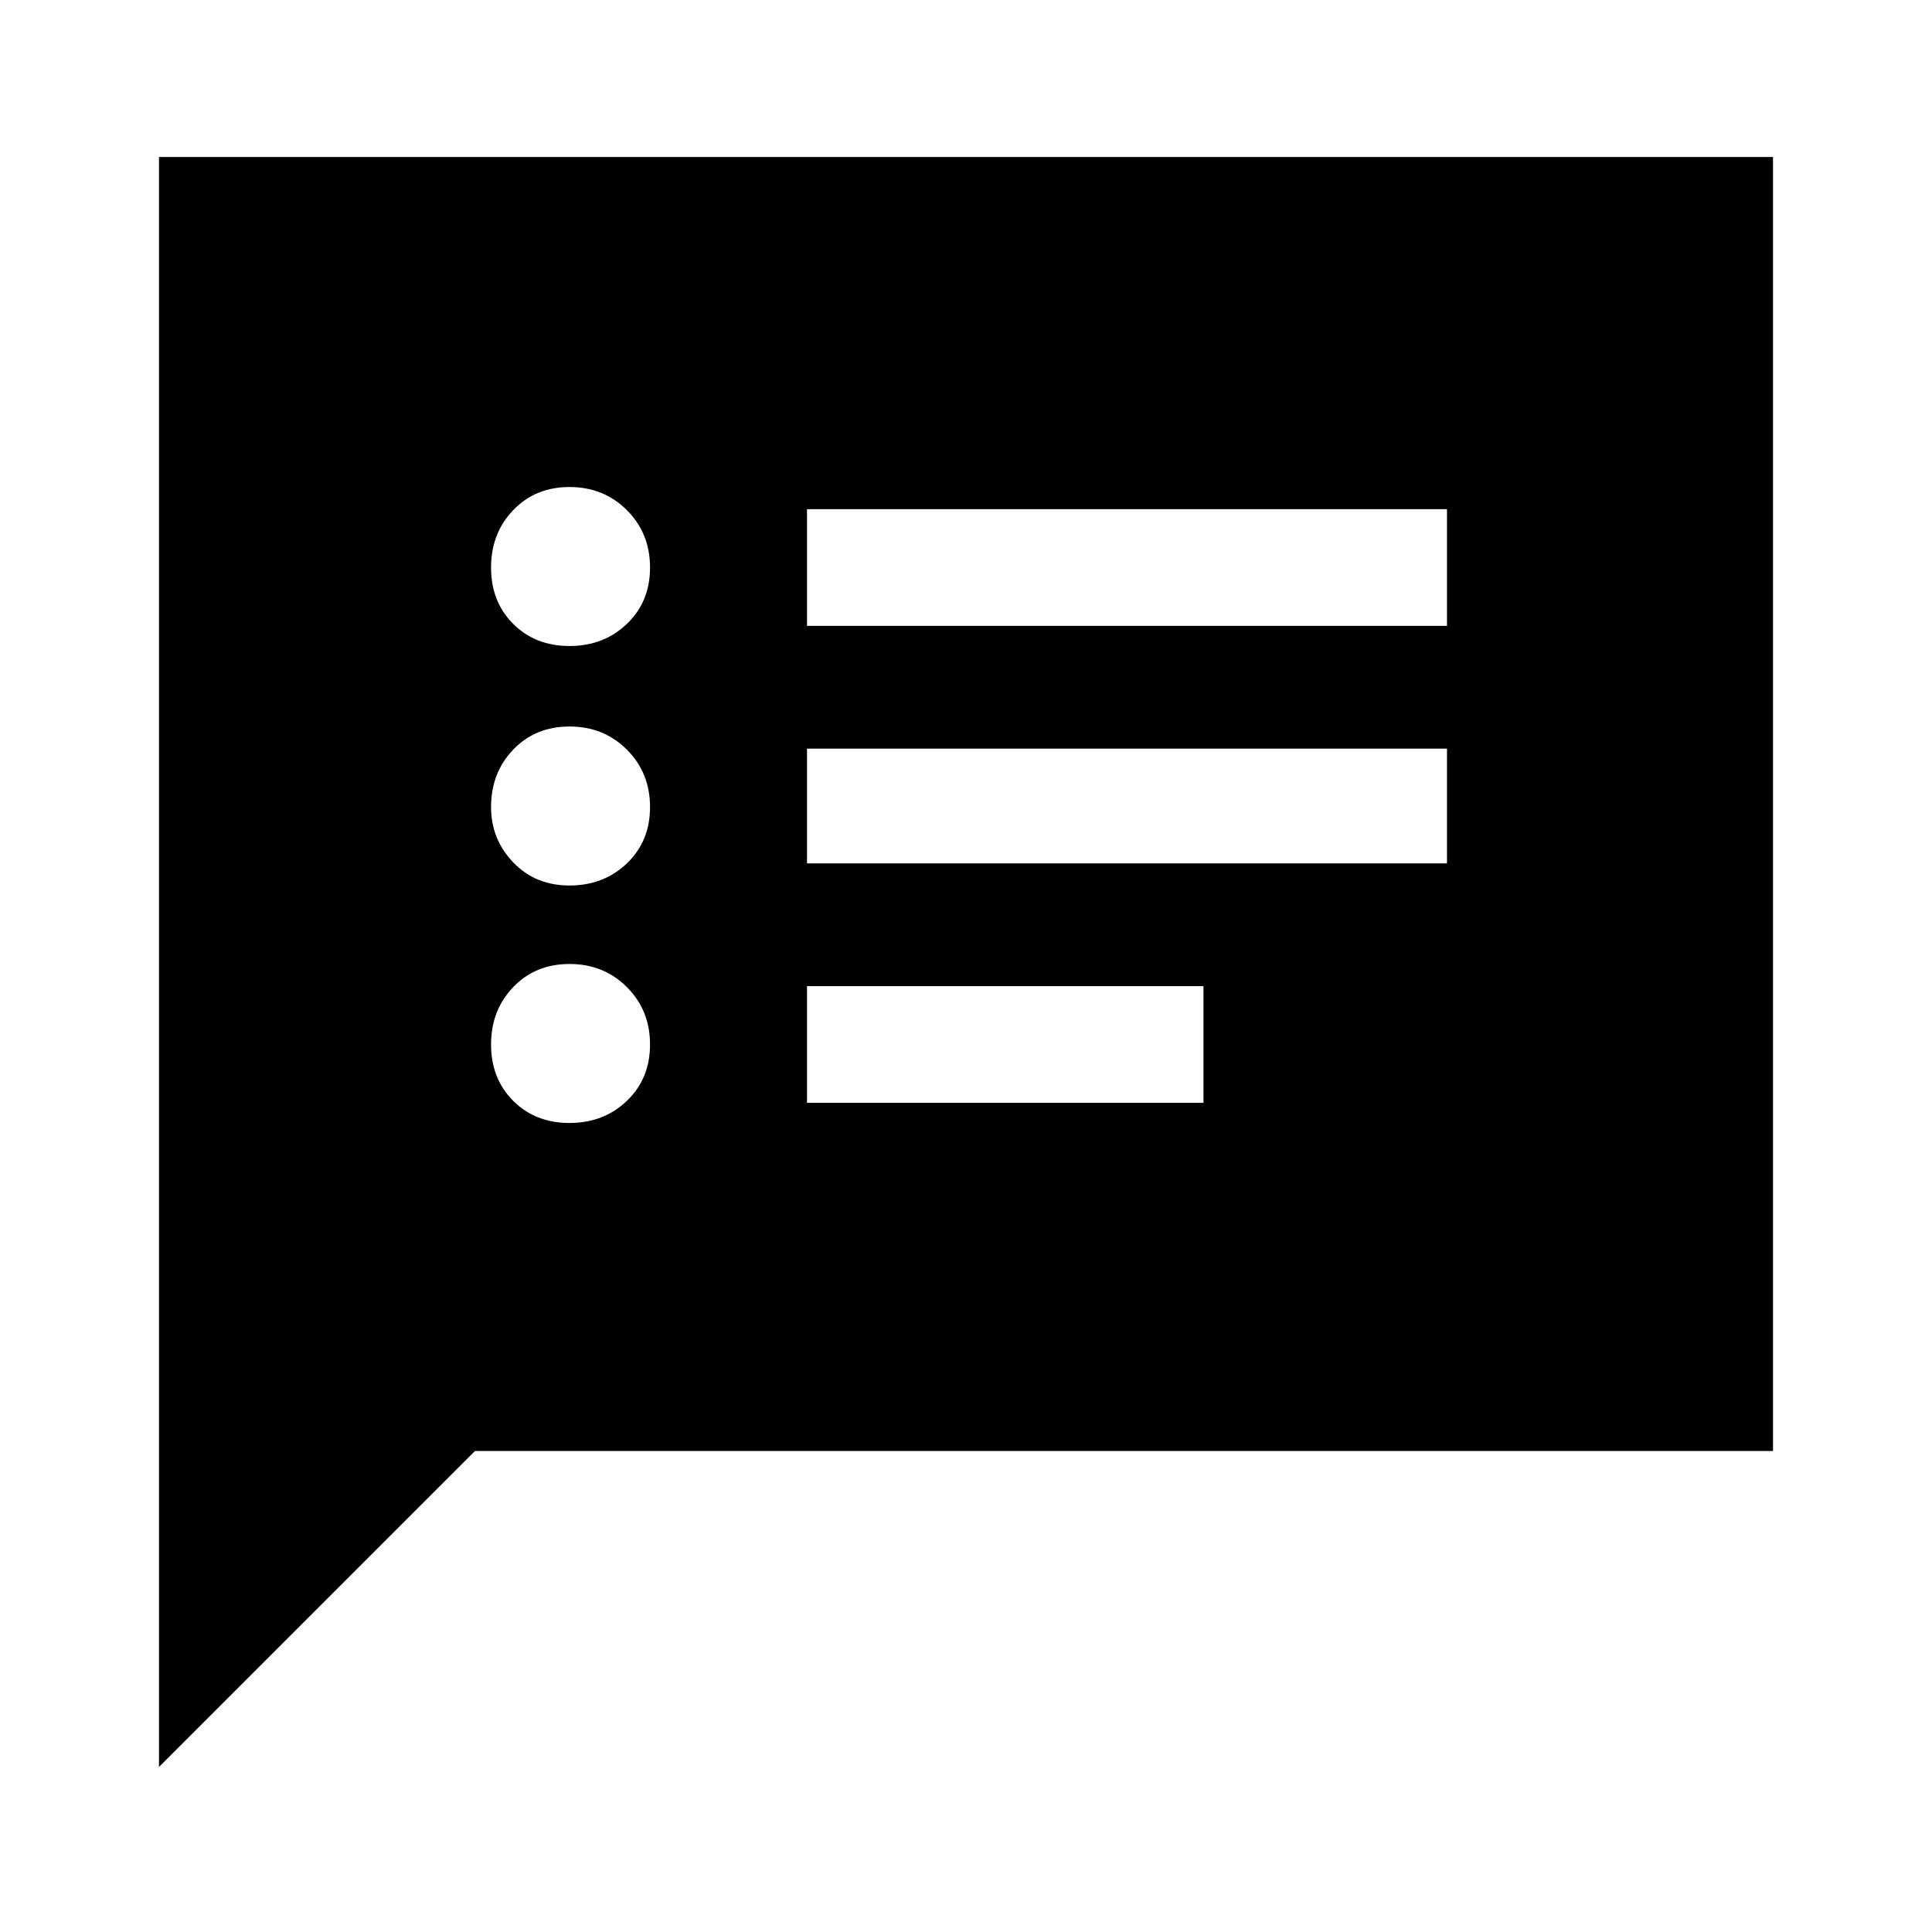 <svg xmlns="http://www.w3.org/2000/svg" height="48" width="48"><path d="M20.05 15.55H35.95V12.65H20.05ZM20.05 21.45H35.95V18.6H20.05ZM20.05 27.4H29.9V24.5H20.05ZM14.15 16.05Q15 16.05 15.575 15.5Q16.15 14.95 16.15 14.1Q16.15 13.25 15.575 12.675Q15 12.1 14.15 12.1Q13.3 12.1 12.75 12.675Q12.2 13.25 12.2 14.1Q12.2 14.95 12.75 15.5Q13.3 16.05 14.15 16.05ZM14.15 22Q15 22 15.575 21.45Q16.15 20.9 16.15 20.05Q16.15 19.2 15.575 18.625Q15 18.05 14.15 18.05Q13.3 18.05 12.75 18.625Q12.2 19.2 12.2 20.05Q12.2 20.85 12.75 21.425Q13.3 22 14.15 22ZM14.15 27.9Q15 27.9 15.575 27.35Q16.15 26.8 16.15 25.95Q16.15 25.1 15.575 24.525Q15 23.95 14.15 23.95Q13.3 23.95 12.75 24.525Q12.2 25.1 12.2 25.95Q12.2 26.8 12.75 27.35Q13.3 27.9 14.15 27.9ZM3.95 43.9V3.9H44.05V36.05H11.8Z"/></svg>